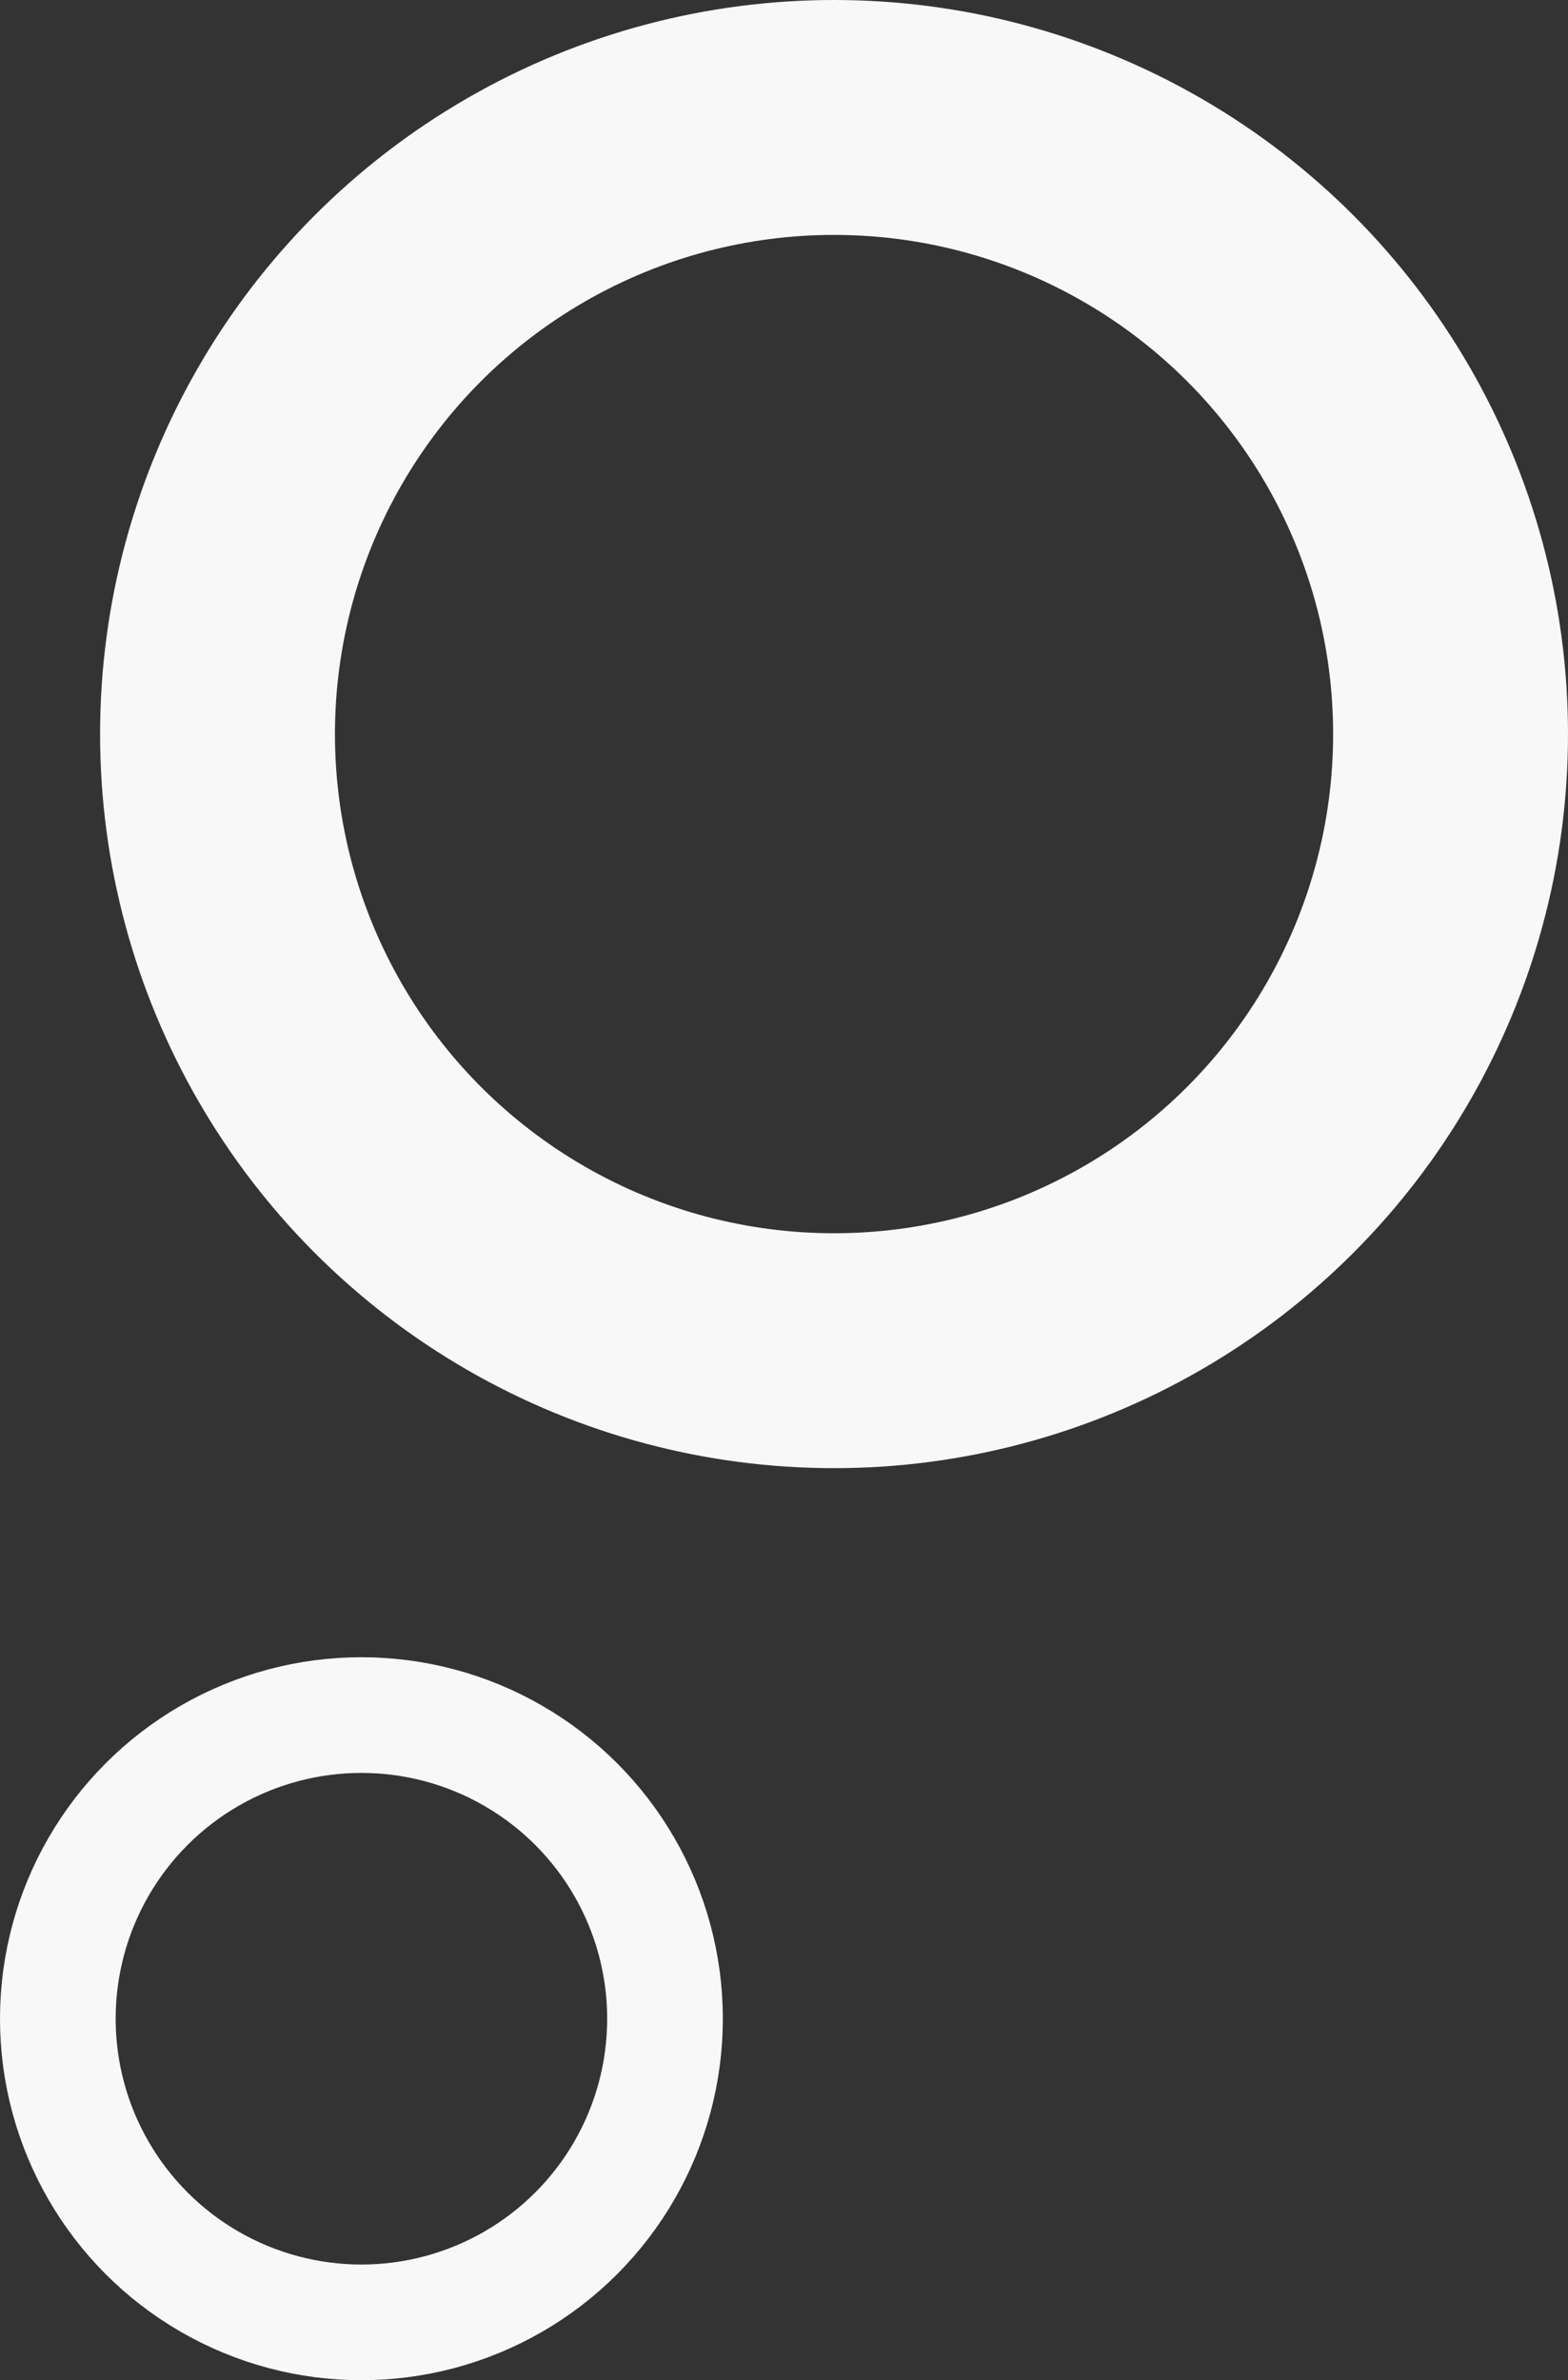 <svg width="141" height="214" viewBox="0 0 141 214" fill="none" xmlns="http://www.w3.org/2000/svg">
<rect x="0" y="0" width="141" height="214" fill="#333333" stroke="none"/>
<circle cx="75" cy="66" r="55.44" stroke="#F8F8F8" stroke-width="21.12"/>
<circle cx="32.5" cy="181.5" r="27.3" stroke="#F8F8F8" stroke-width="10.4"/>
</svg>
